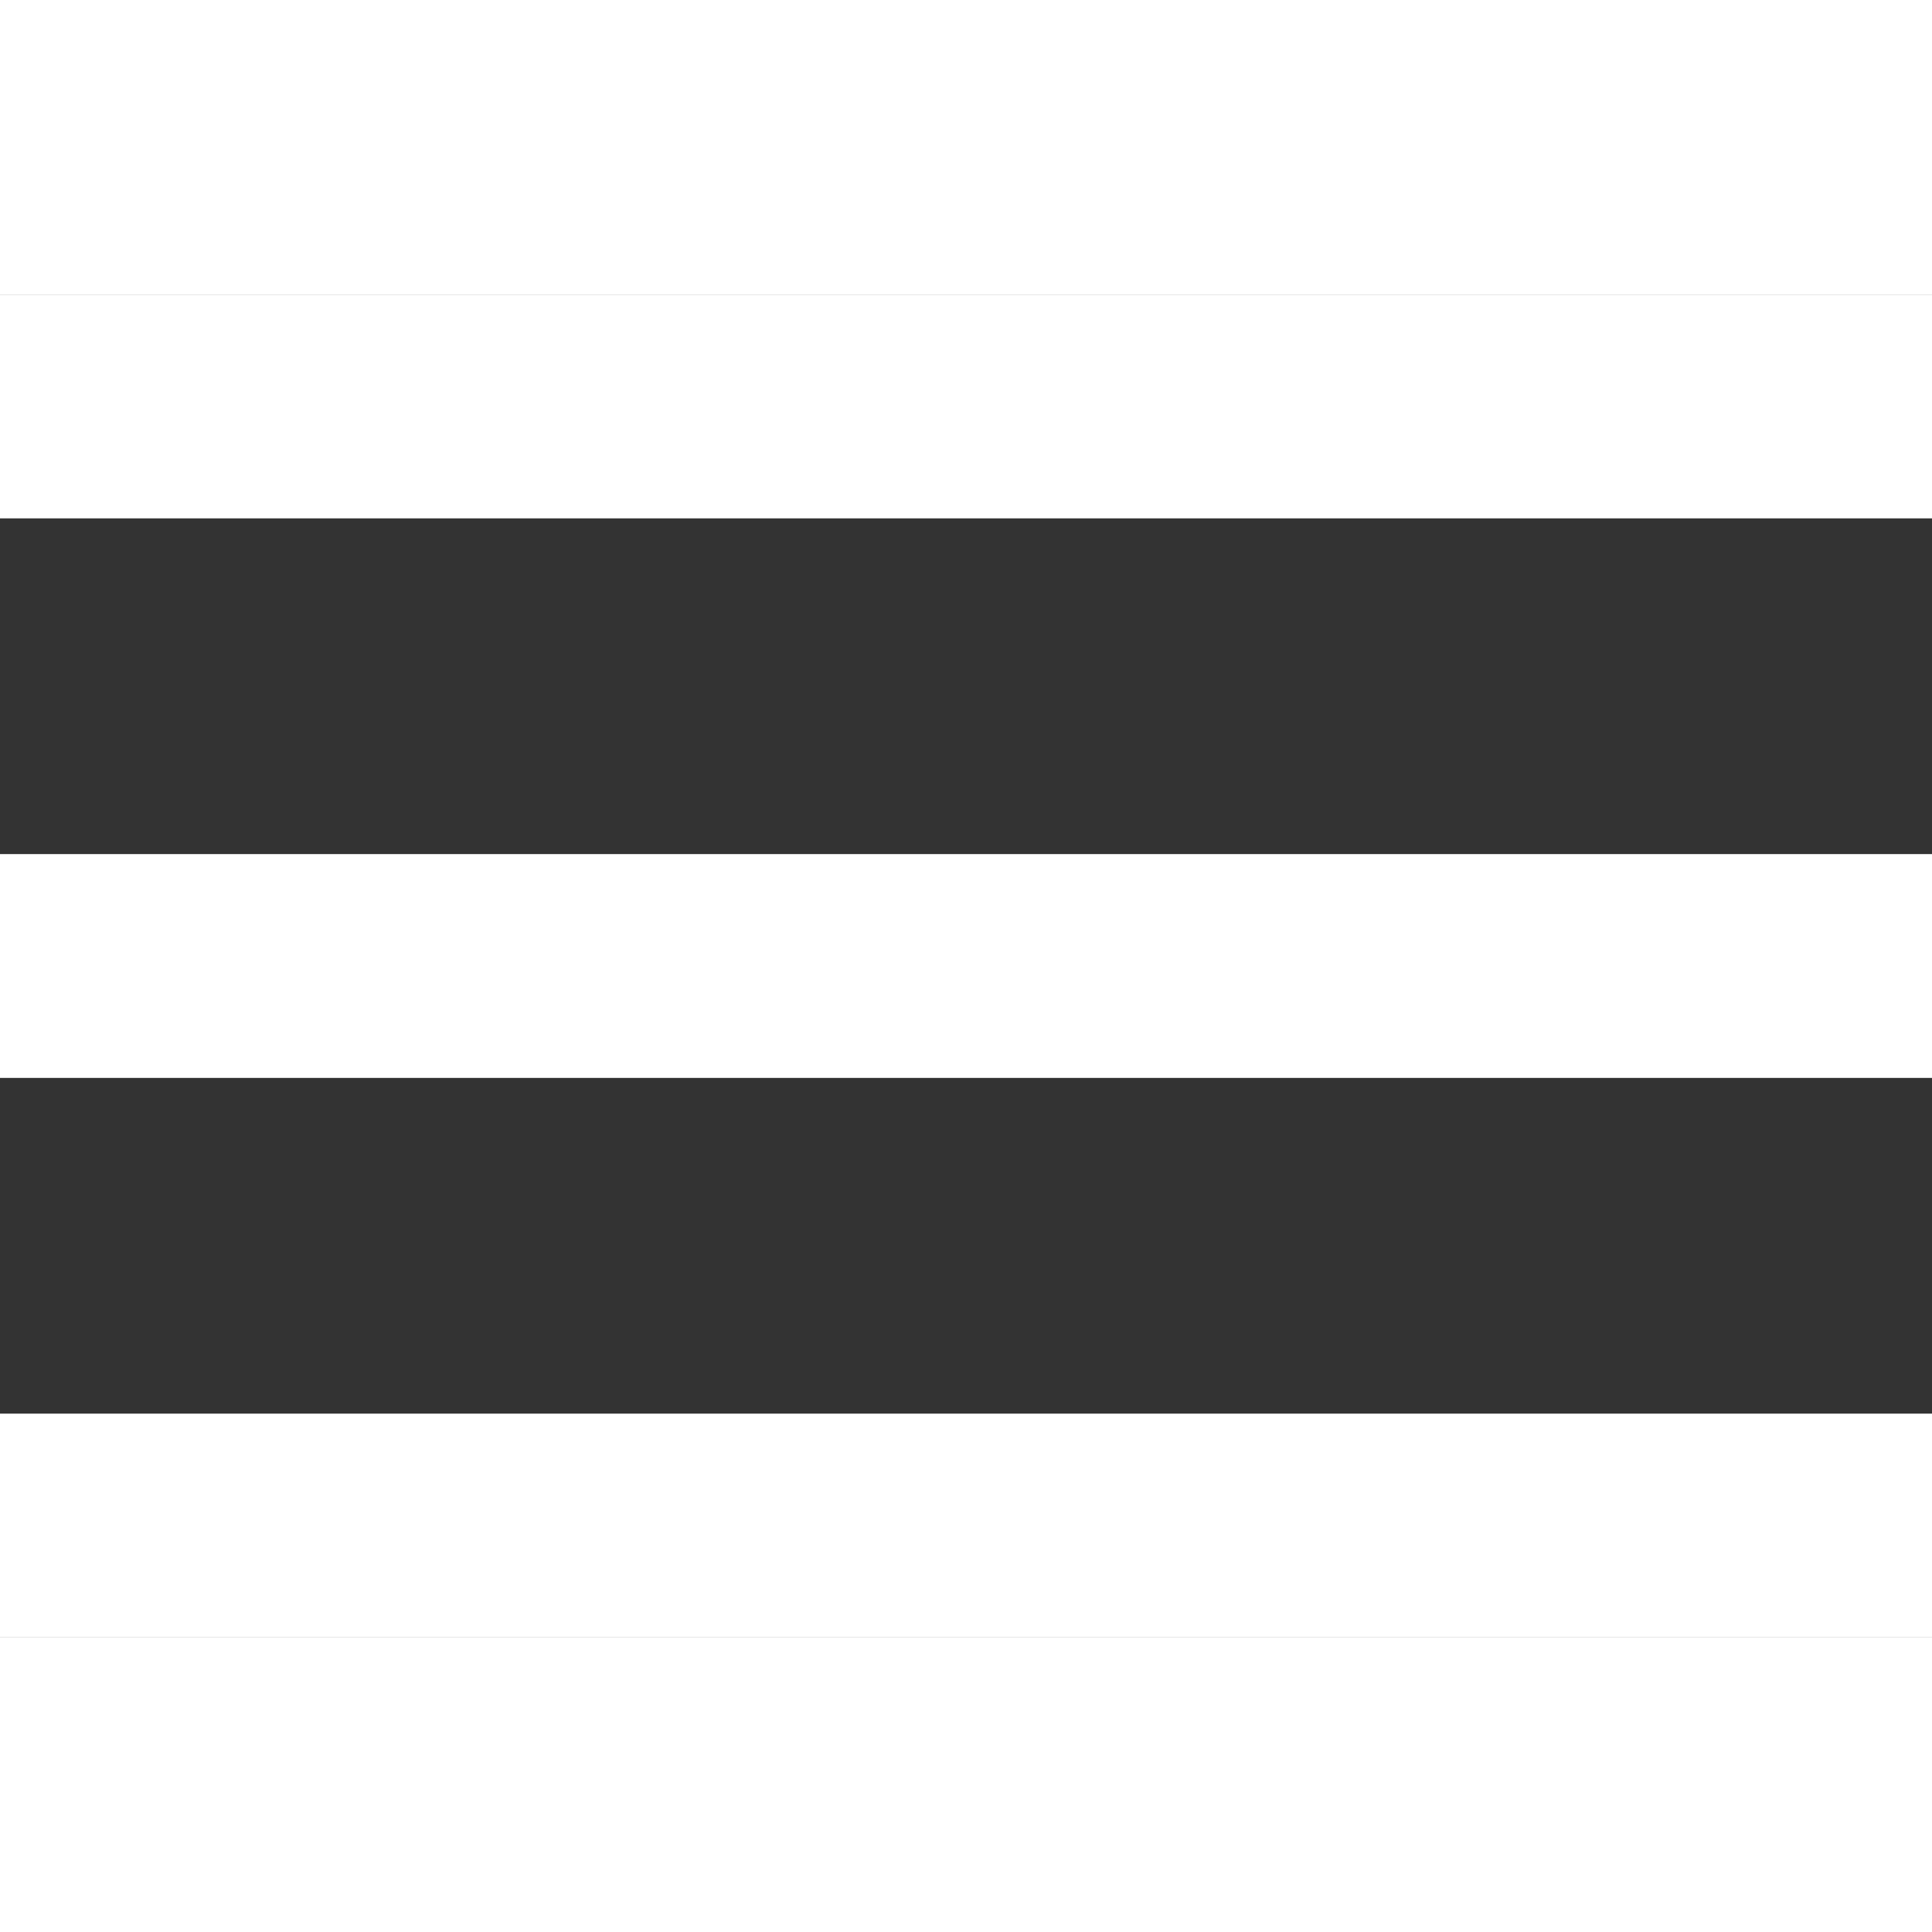 <svg xmlns="http://www.w3.org/2000/svg" width="24" height="24" viewBox="0 0 17.264 12">
  <rect x="0" y="0" width="17.264" height="12" fill="#333333" stroke="none"/>
  <g id="Group_3" data-name="Group 3" transform="translate(-36 -24.5)">
    <line id="Line_1" data-name="Line 1" x1="17.264" transform="translate(36 30.5)" fill="none" stroke="#fff" stroke-width="2"/>
    <line id="Line_4" data-name="Line 4" x1="17.264" transform="translate(36 25.5)" fill="none" stroke="#fff" stroke-width="2"/>
    <line id="Line_5" data-name="Line 5" x1="17.264" transform="translate(36 35.5)" fill="none" stroke="#fff" stroke-width="2"/>
  </g>
</svg>
